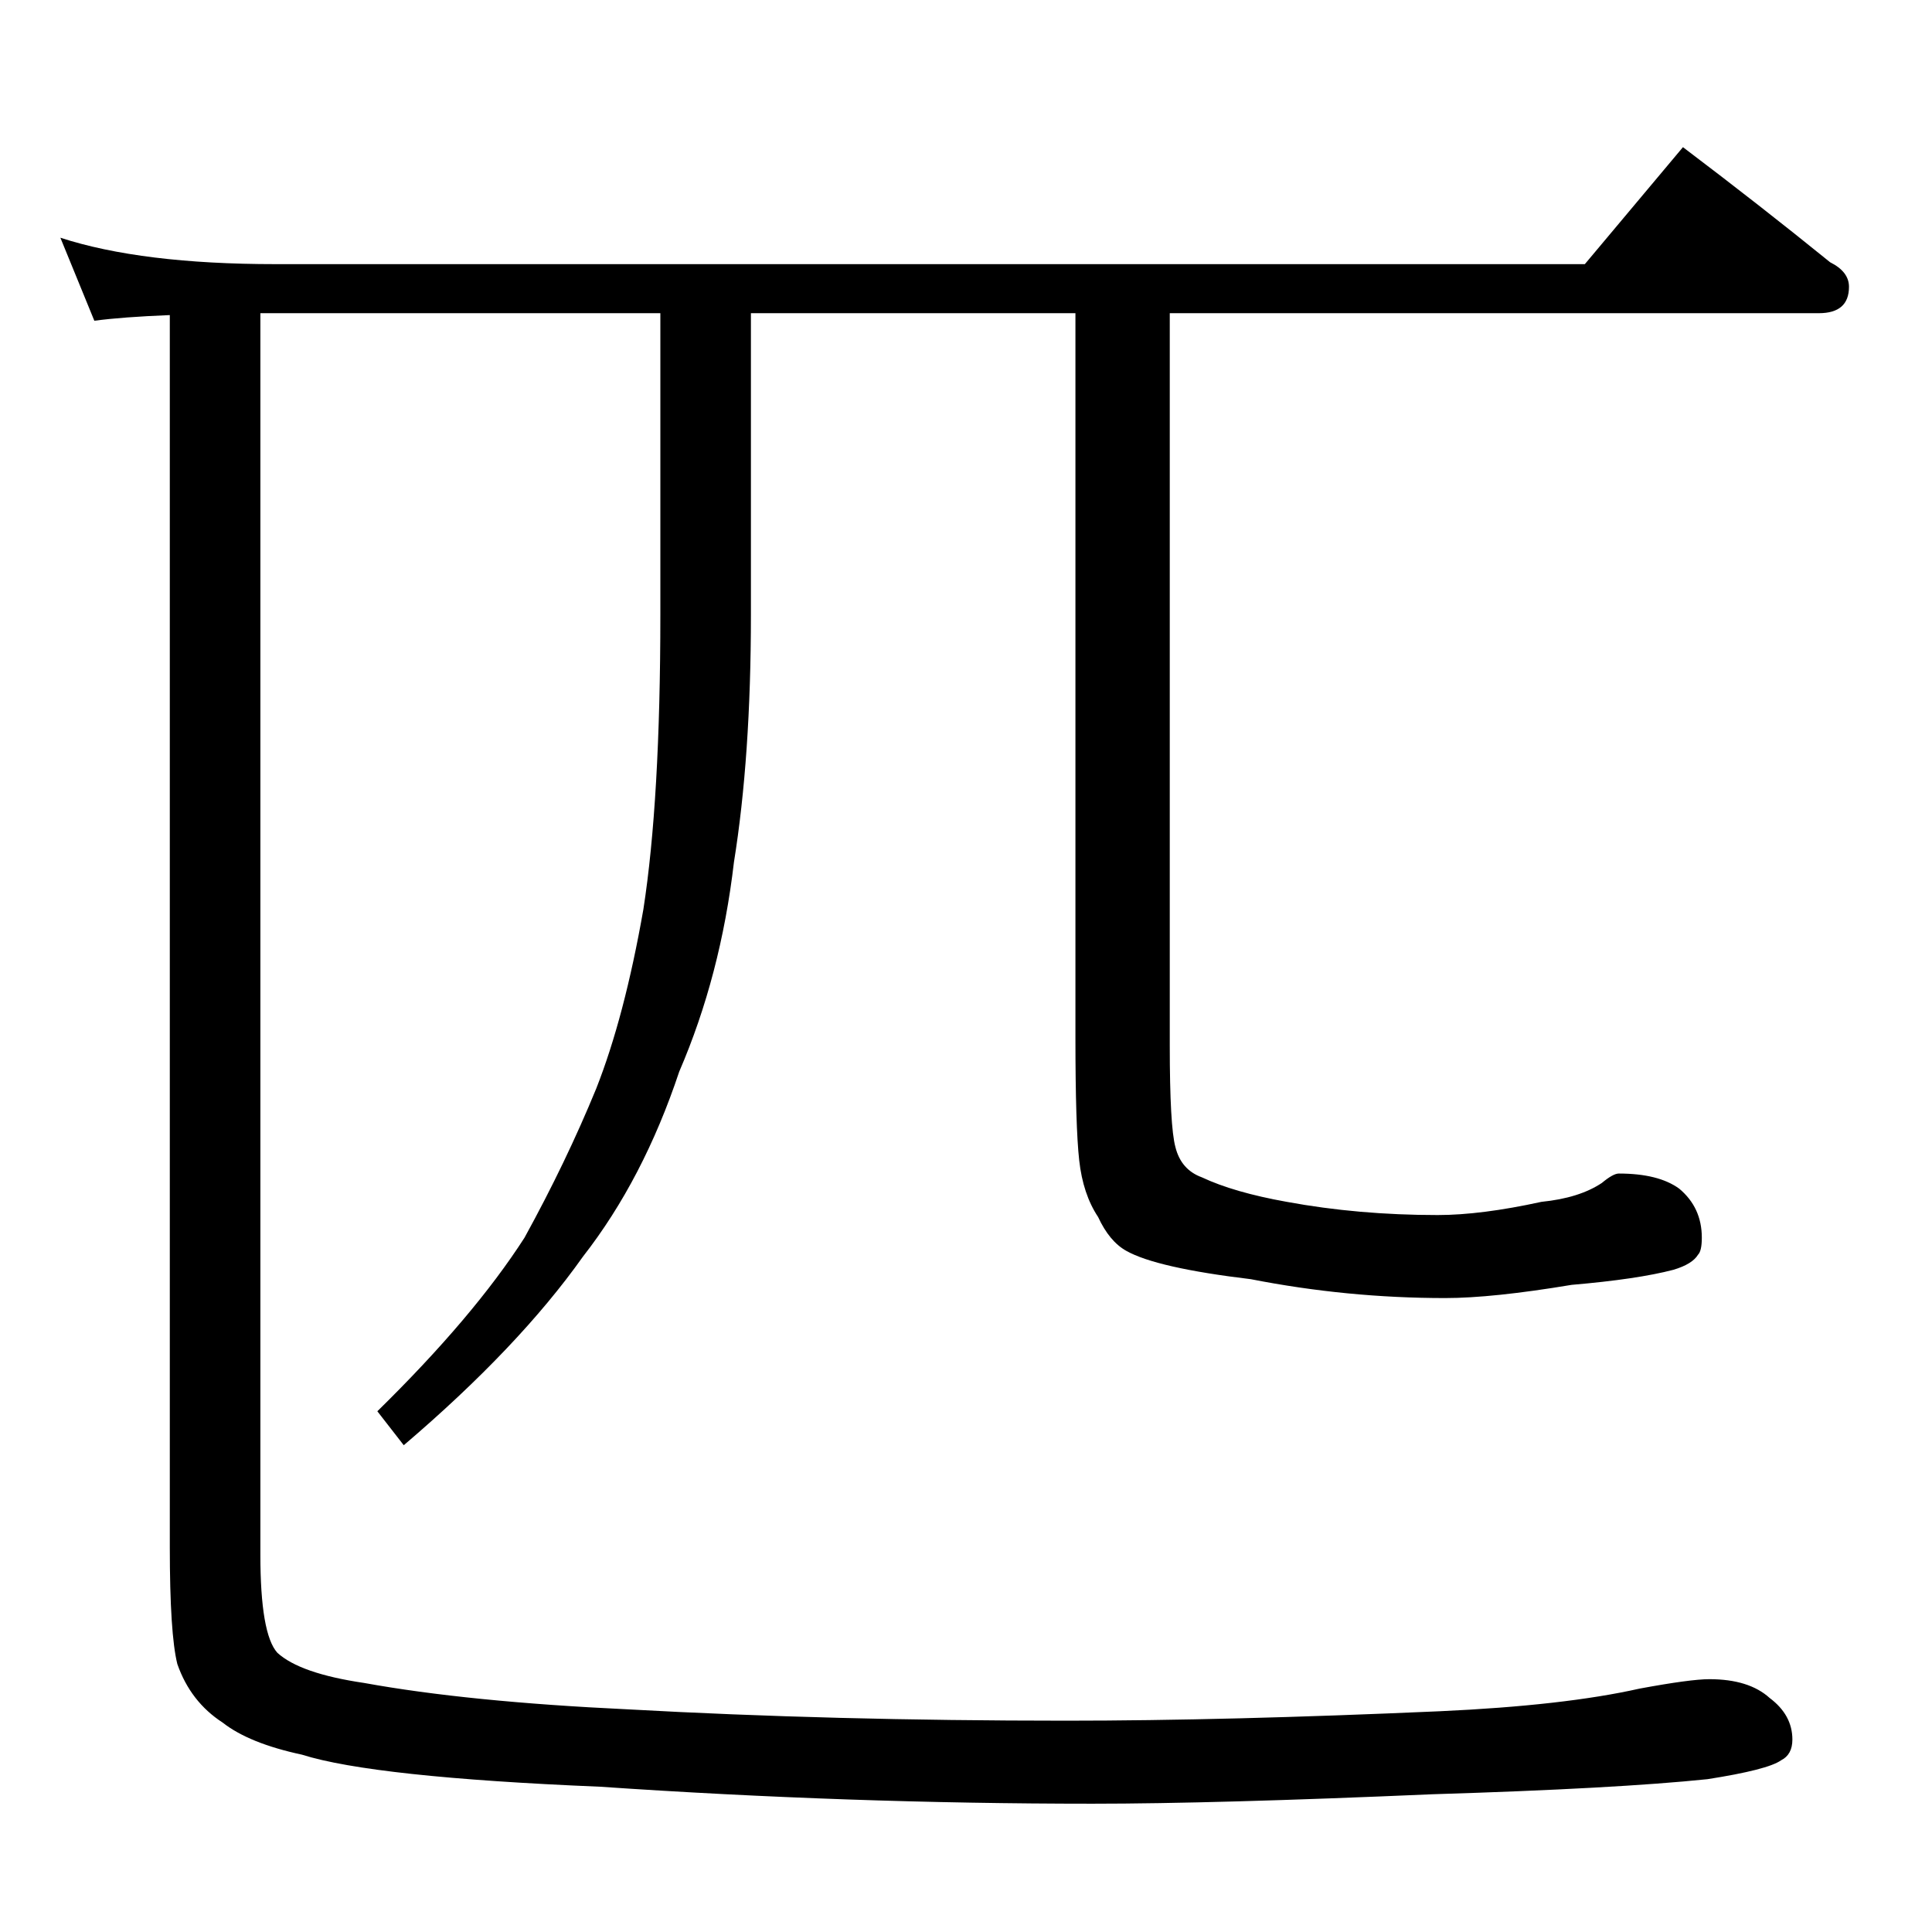<?xml version="1.0" standalone="no"?>
<!DOCTYPE svg PUBLIC "-//W3C//DTD SVG 1.1//EN" "http://www.w3.org/Graphics/SVG/1.1/DTD/svg11.dtd" >
<svg xmlns="http://www.w3.org/2000/svg" xmlns:xlink="http://www.w3.org/1999/xlink" version="1.1" viewBox="0 -204 1024 1024">
  <g transform="matrix(1 0 0 -1 0 820)">
   <path fill="currentColor"
d="M32 898q43 -14 114 -14h694l52 62q41 -31 78 -61q10 -5 10 -13q0 -14 -16 -14h-344v-388q0 -43 3 -54q3 -12 14 -16q17 -8 45 -13q38 -7 80 -7q23 0 55 7q20 2 32 10q6 5 9 5q21 0 32 -8q12 -10 12 -26q0 -7 -2 -9q-3 -5 -13 -8q-19 -5 -54 -8q-42 -7 -67 -7
q-52 0 -103 10q-50 6 -66 15q-9 5 -15 18q-8 12 -10 30t-2 65v384h-172v-160q0 -75 -9 -131q-7 -60 -29 -111q-19 -57 -51 -98q-34 -48 -95 -100l-14 18q51 50 78 92q22 40 38 79q15 38 25 95q9 58 9 156v160h-212v-658q0 -42 9 -52q12 -11 46 -16q55 -10 140 -14
q108 -6 232 -6q85 0 198 5q66 3 106 12q27 5 37 5q21 0 32 -10q12 -9 12 -22q0 -8 -6 -11q-7 -5 -39 -10q-48 -5 -146 -8q-115 -5 -180 -5q-129 0 -261 9q-120 5 -158 17q-28 6 -42 17q-17 11 -24 31q-4 16 -4 62v653q-25 -1 -40 -3z" />
  </g>

</svg>

